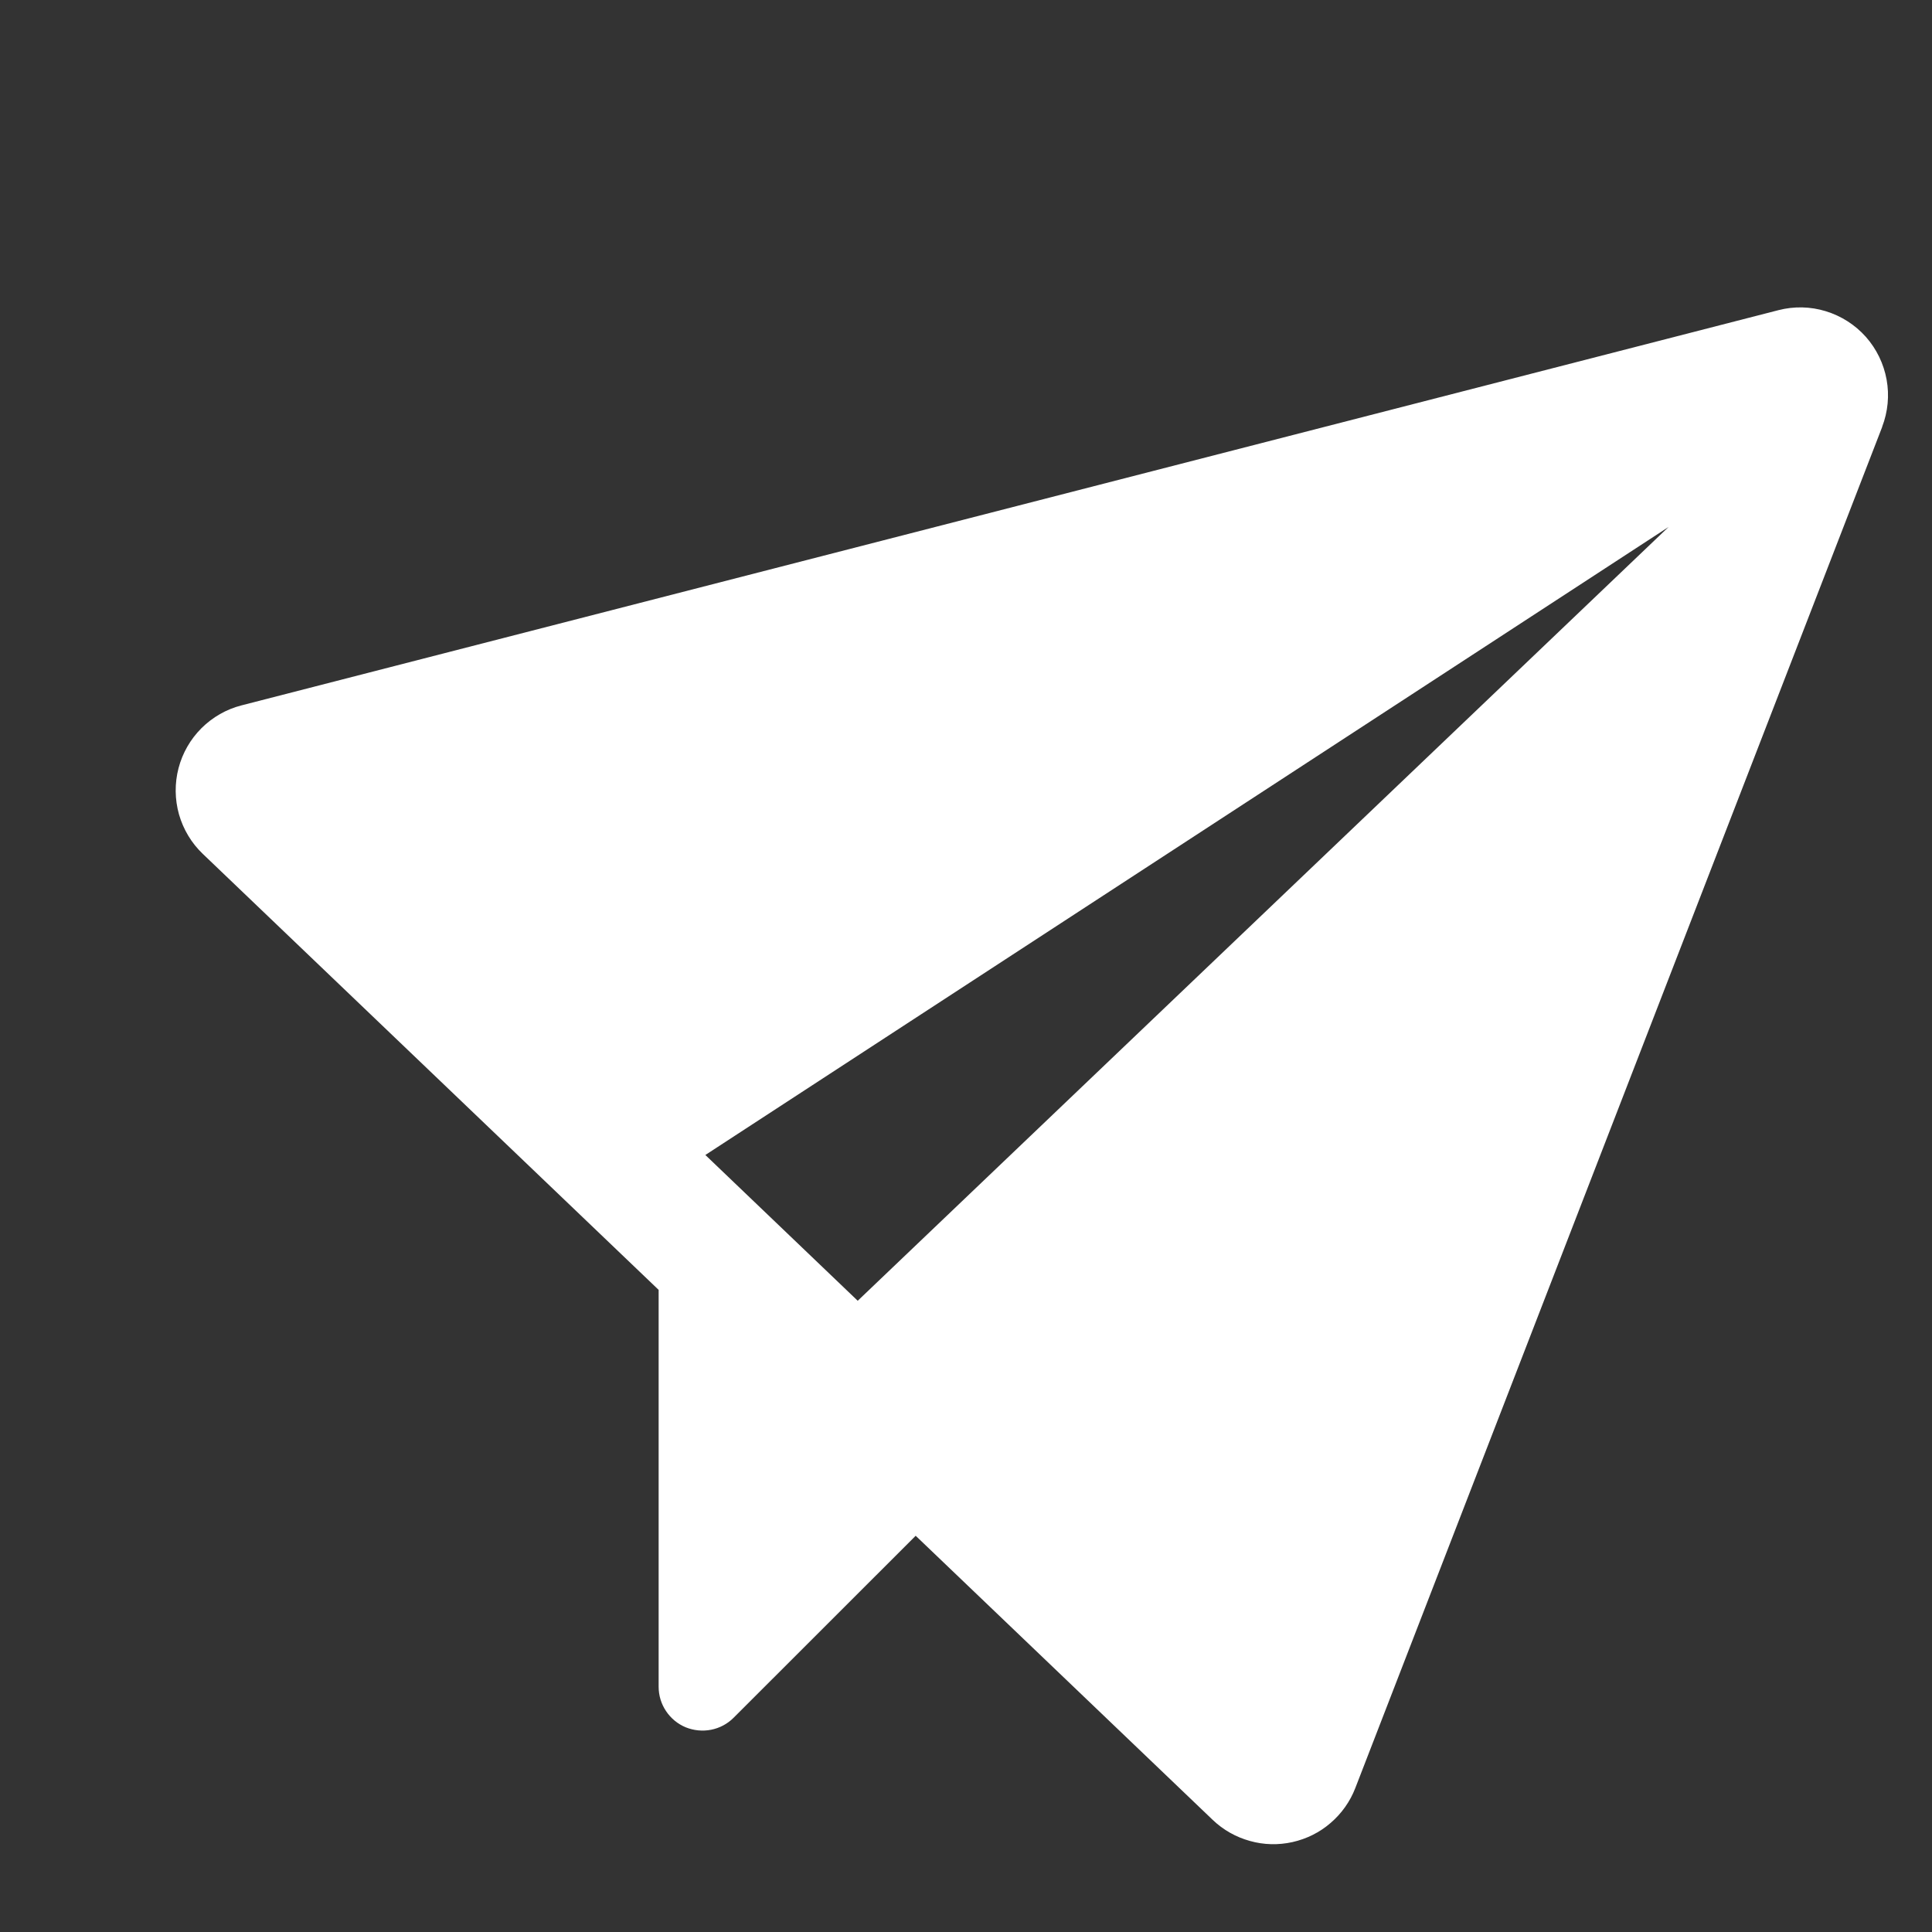 <svg width="22" height="22" viewBox="0 0 22 22" fill="none" xmlns="http://www.w3.org/2000/svg">
<rect x="0" y="0" width="22" height="22" fill="#333333" stroke="none"/>
<g clip-path="url(#clip0_667_731)">
<path d="M21.433 4.861L15.433 20.361C15.374 20.514 15.277 20.651 15.152 20.758C15.028 20.866 14.878 20.94 14.718 20.976C14.557 21.012 14.39 21.008 14.232 20.963C14.073 20.919 13.928 20.837 13.809 20.723L10.427 17.488L8.353 19.561C8.283 19.631 8.194 19.678 8.097 19.697C8 19.716 7.9 19.706 7.808 19.669C7.717 19.631 7.639 19.567 7.584 19.484C7.529 19.402 7.5 19.306 7.5 19.207V14.688L2.309 9.723C2.18 9.6 2.087 9.444 2.038 9.273C1.99 9.101 1.988 8.92 2.033 8.747C2.078 8.575 2.168 8.418 2.294 8.292C2.421 8.166 2.578 8.076 2.751 8.032L20.251 3.532C20.429 3.486 20.616 3.49 20.791 3.544C20.967 3.598 21.125 3.699 21.247 3.836C21.369 3.974 21.45 4.142 21.483 4.322C21.516 4.503 21.498 4.689 21.432 4.861H21.433ZM19 6.001L8.032 13.152L9.767 14.812L19 6.001Z" fill="white"/>
</g>
<defs>
<clipPath id="clip0_667_731">
<rect width="22" height="22" fill="white"/>
</clipPath>
</defs>
</svg>
